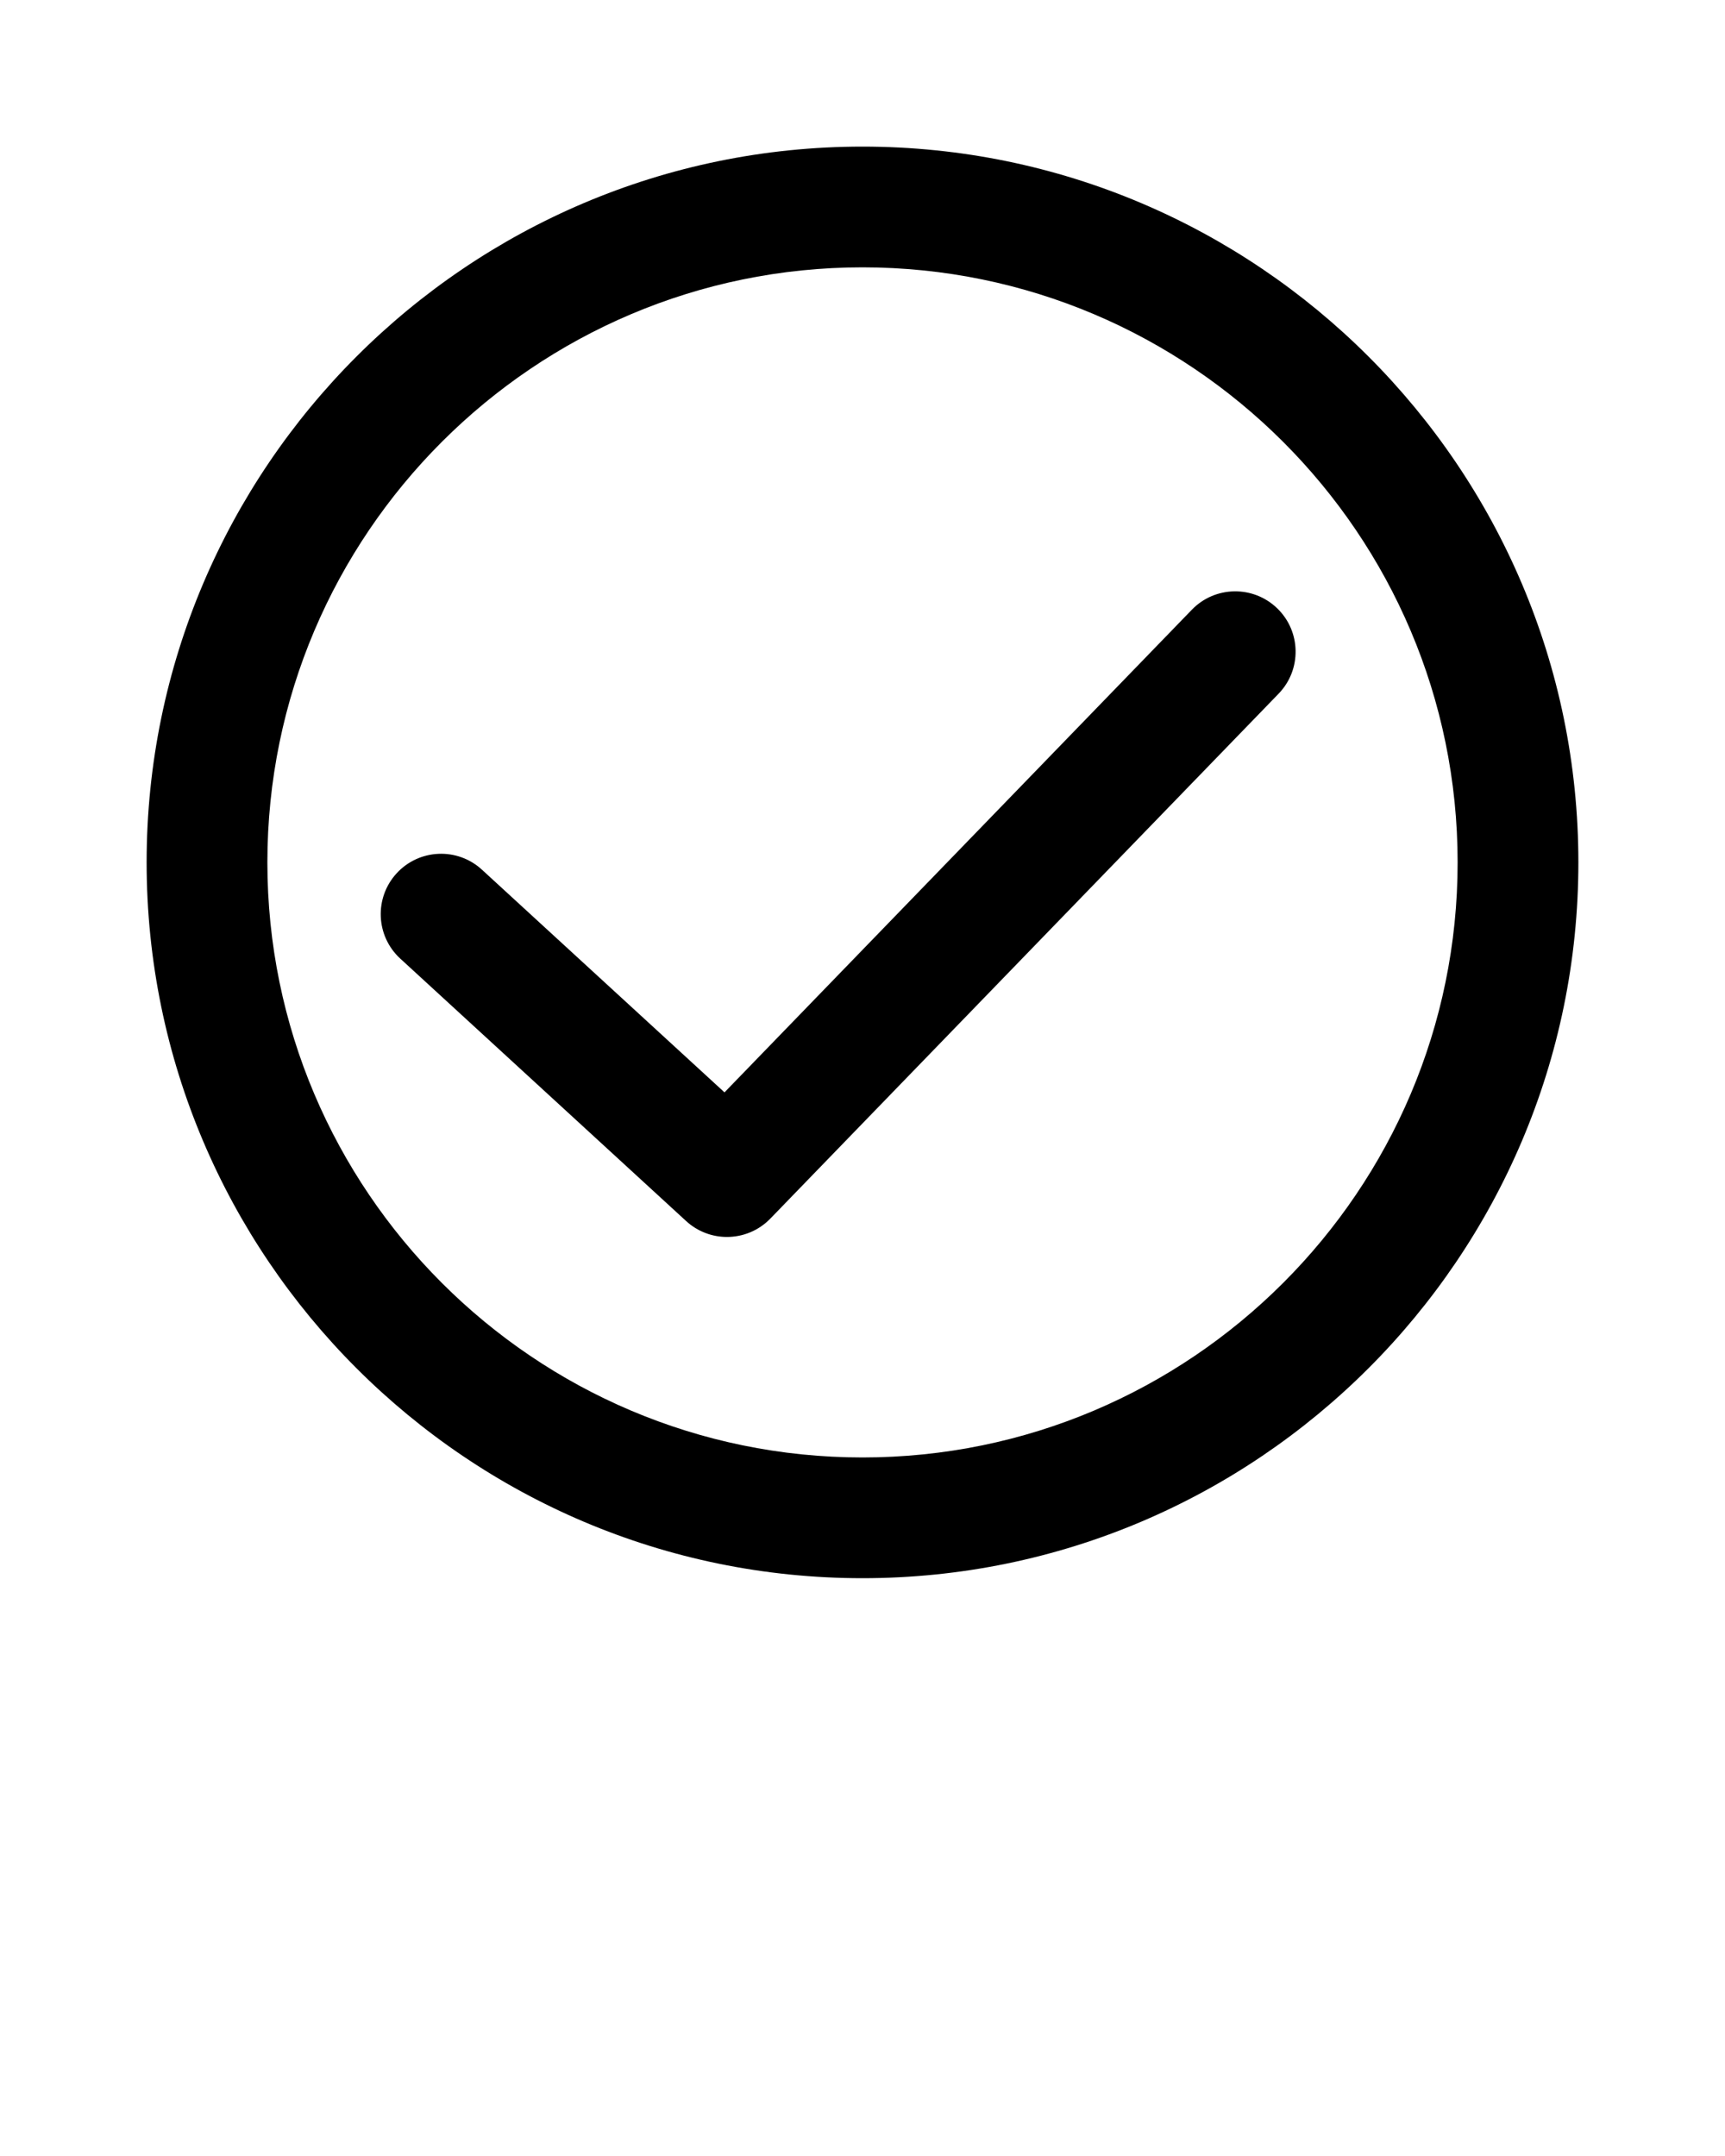 <svg xmlns="http://www.w3.org/2000/svg" xmlns:xlink="http://www.w3.org/1999/xlink" version="1.1" x="0px" y="0px" viewBox="0 0 100 125" enable-background="new 0 0 100 100" xml:space="preserve" class="Icon" style="border: 1px solid #fff;"><path d="M74.042,35.27c-1.388-1.344-3.604-1.31-4.949,0.08L42,63.333L27.938,50.422c-1.424-1.308-3.638-1.213-4.945,0.211  s-1.213,3.638,0.211,4.945l16.572,15.216c0.671,0.616,1.52,0.922,2.366,0.922c0.916,0,1.83-0.357,2.516-1.065l29.464-30.432  C75.467,38.83,75.431,36.614,74.042,35.27z M50,8.5C27.117,8.5,8.5,27.117,8.5,50S27.117,91.5,50,91.5S91.5,72.883,91.5,50  S72.883,8.5,50,8.5z M50,84.5c-19.023,0-34.5-15.477-34.5-34.5S30.977,15.5,50,15.5S84.5,30.977,84.5,50S69.023,84.5,50,84.5z"/></svg>

